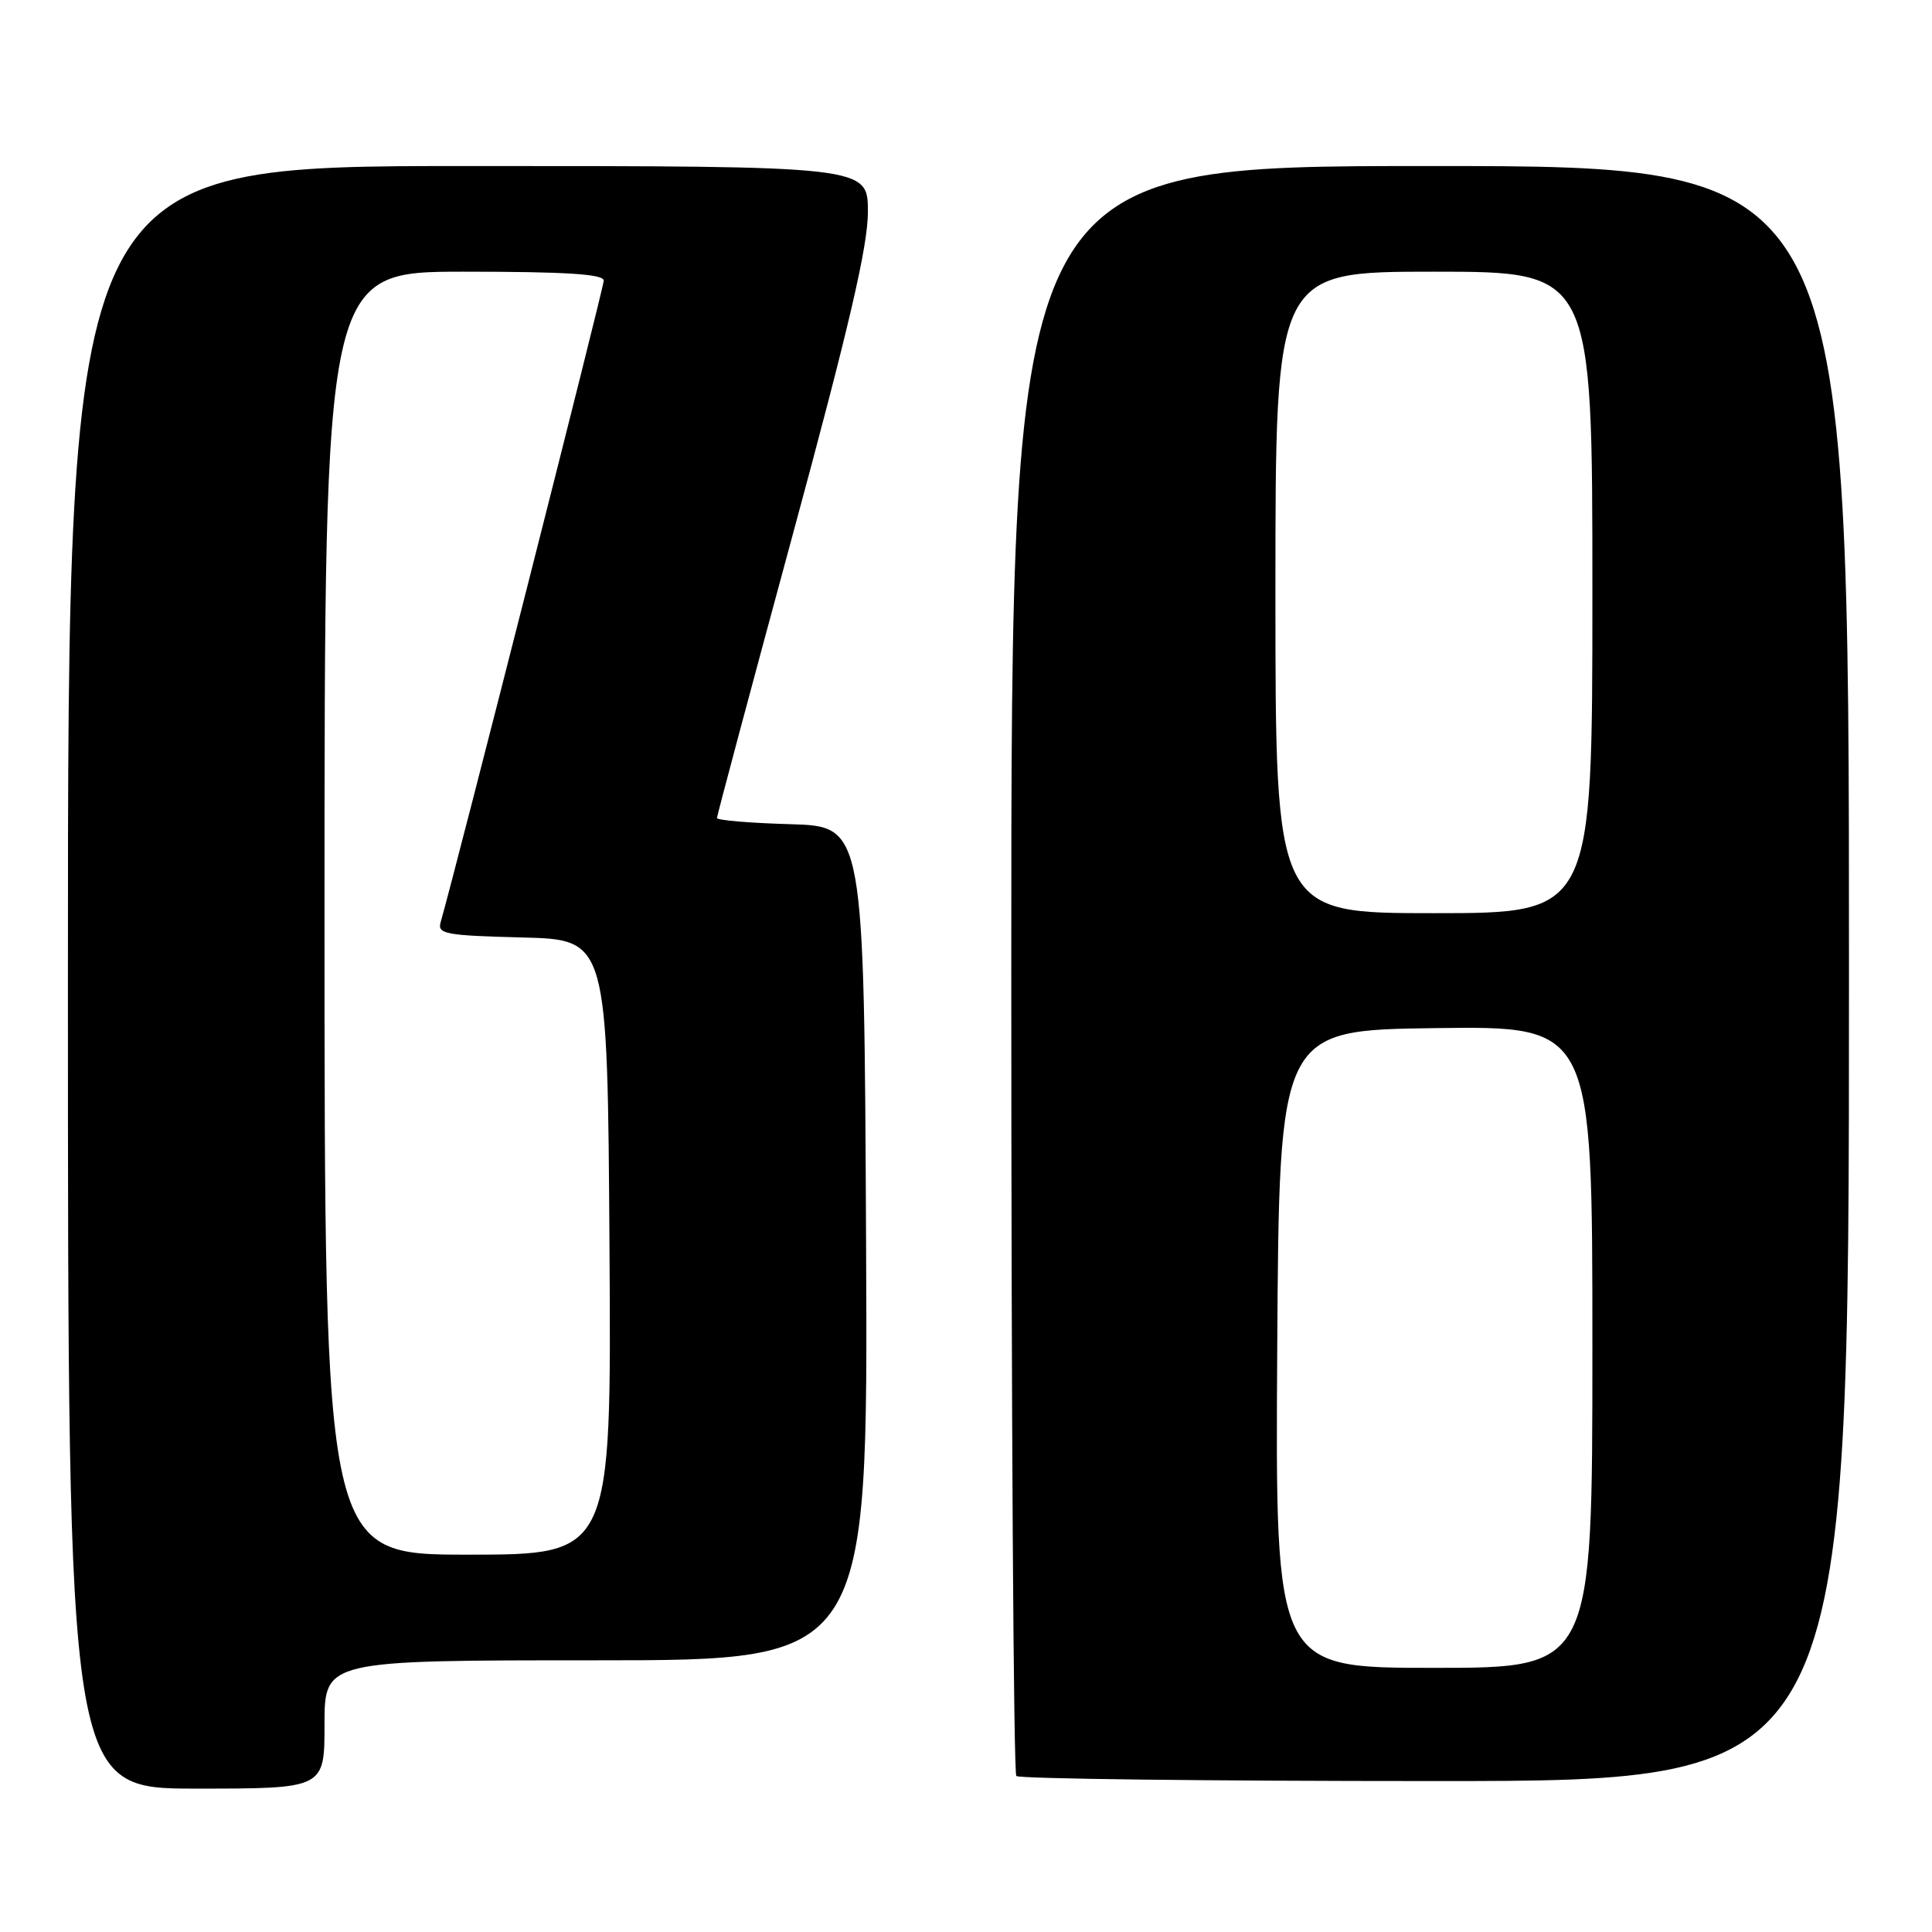<?xml version="1.0" encoding="UTF-8" standalone="no"?>
<!DOCTYPE svg PUBLIC "-//W3C//DTD SVG 1.1//EN" "http://www.w3.org/Graphics/SVG/1.1/DTD/svg11.dtd" >
<svg xmlns="http://www.w3.org/2000/svg" xmlns:xlink="http://www.w3.org/1999/xlink" version="1.1" viewBox="0 0 256 256">
 <g >
 <path fill="currentColor"
d=" M 43.00 228.50 C 43.00 220.00 43.00 220.00 79.01 220.00 C 115.02 220.00 115.02 220.00 114.76 164.75 C 114.50 109.50 114.50 109.50 104.75 109.21 C 99.39 109.06 95.00 108.69 95.00 108.39 C 95.00 108.10 99.50 91.27 105.00 71.00 C 112.52 43.28 115.00 32.63 115.00 28.07 C 115.00 22.00 115.00 22.00 62.00 22.00 C 9.00 22.00 9.00 22.00 9.00 129.50 C 9.00 237.00 9.00 237.00 26.00 237.00 C 43.00 237.00 43.00 237.00 43.00 228.50 Z  M 245.00 129.00 C 245.00 22.00 245.00 22.00 189.50 22.00 C 134.00 22.00 134.00 22.00 134.00 128.33 C 134.00 186.82 134.30 234.97 134.67 235.33 C 135.03 235.70 160.01 236.00 190.17 236.00 C 245.00 236.00 245.00 236.00 245.00 129.00 Z  M 43.00 121.00 C 43.00 36.00 43.00 36.00 61.50 36.00 C 75.02 36.00 80.00 36.32 80.00 37.18 C 80.00 38.11 60.38 115.28 58.38 122.22 C 57.94 123.76 59.06 123.96 69.19 124.22 C 80.50 124.50 80.50 124.50 80.76 165.25 C 81.02 206.00 81.02 206.00 62.01 206.00 C 43.00 206.00 43.00 206.00 43.00 121.00 Z  M 169.24 178.75 C 169.50 136.50 169.50 136.50 190.25 136.23 C 211.00 135.96 211.00 135.96 211.00 178.48 C 211.00 221.00 211.00 221.00 189.99 221.00 C 168.98 221.00 168.98 221.00 169.24 178.75 Z  M 169.00 78.50 C 169.00 36.00 169.00 36.00 190.00 36.00 C 211.00 36.00 211.00 36.00 211.00 78.50 C 211.00 121.00 211.00 121.00 190.00 121.00 C 169.00 121.00 169.00 121.00 169.00 78.50 Z "/>
</g>
</svg>